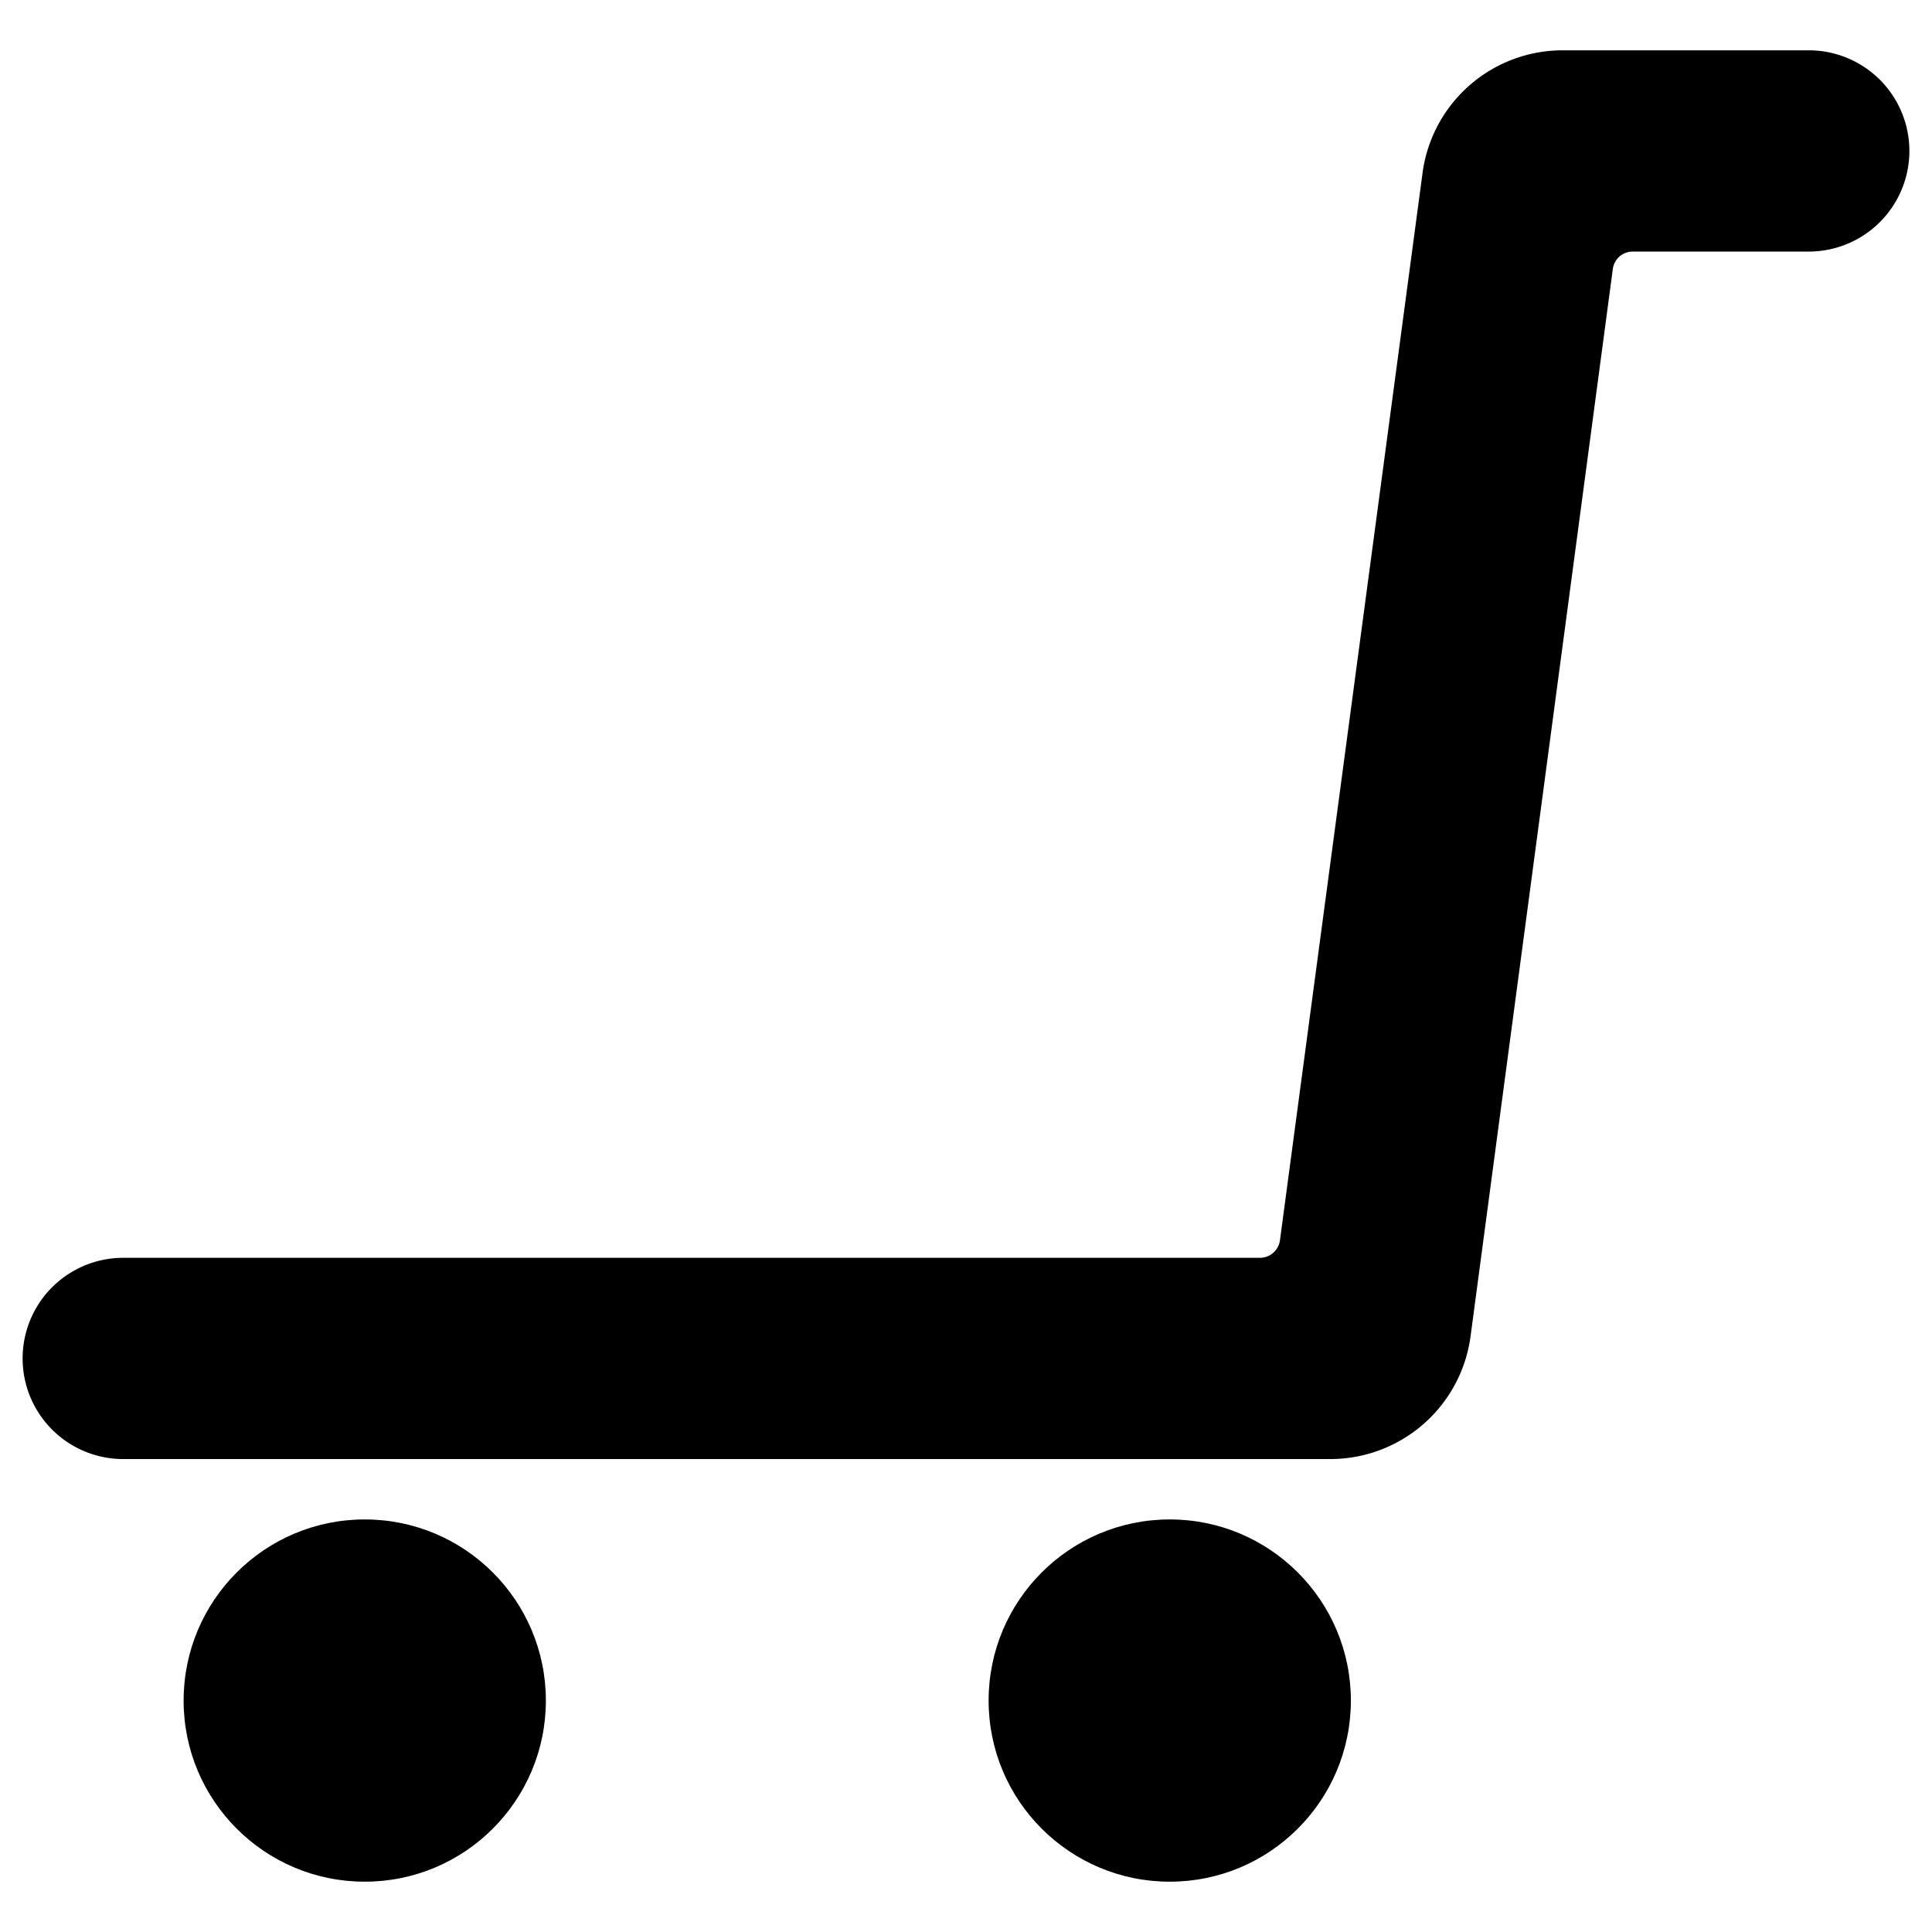 <svg xmlns="http://www.w3.org/2000/svg" viewBox="0 0 24 24"><title>shopping-cart-empty</title><circle cx="14.531" cy="21.125" r="2.25"/><circle cx="4.531" cy="21.125" r="2.25"/><path d="M22.469.625H19.407a1.756,1.756,0,0,0-1.735,1.519L15.9,15.408a.251.251,0,0,1-.248.217H1.531a1.25,1.25,0,1,0,0,2.5h15a1.758,1.758,0,0,0,1.736-1.519L20.035,3.342a.249.249,0,0,1,.247-.217h2.187a1.25,1.25,0,0,0,0-2.5Z"/></svg>